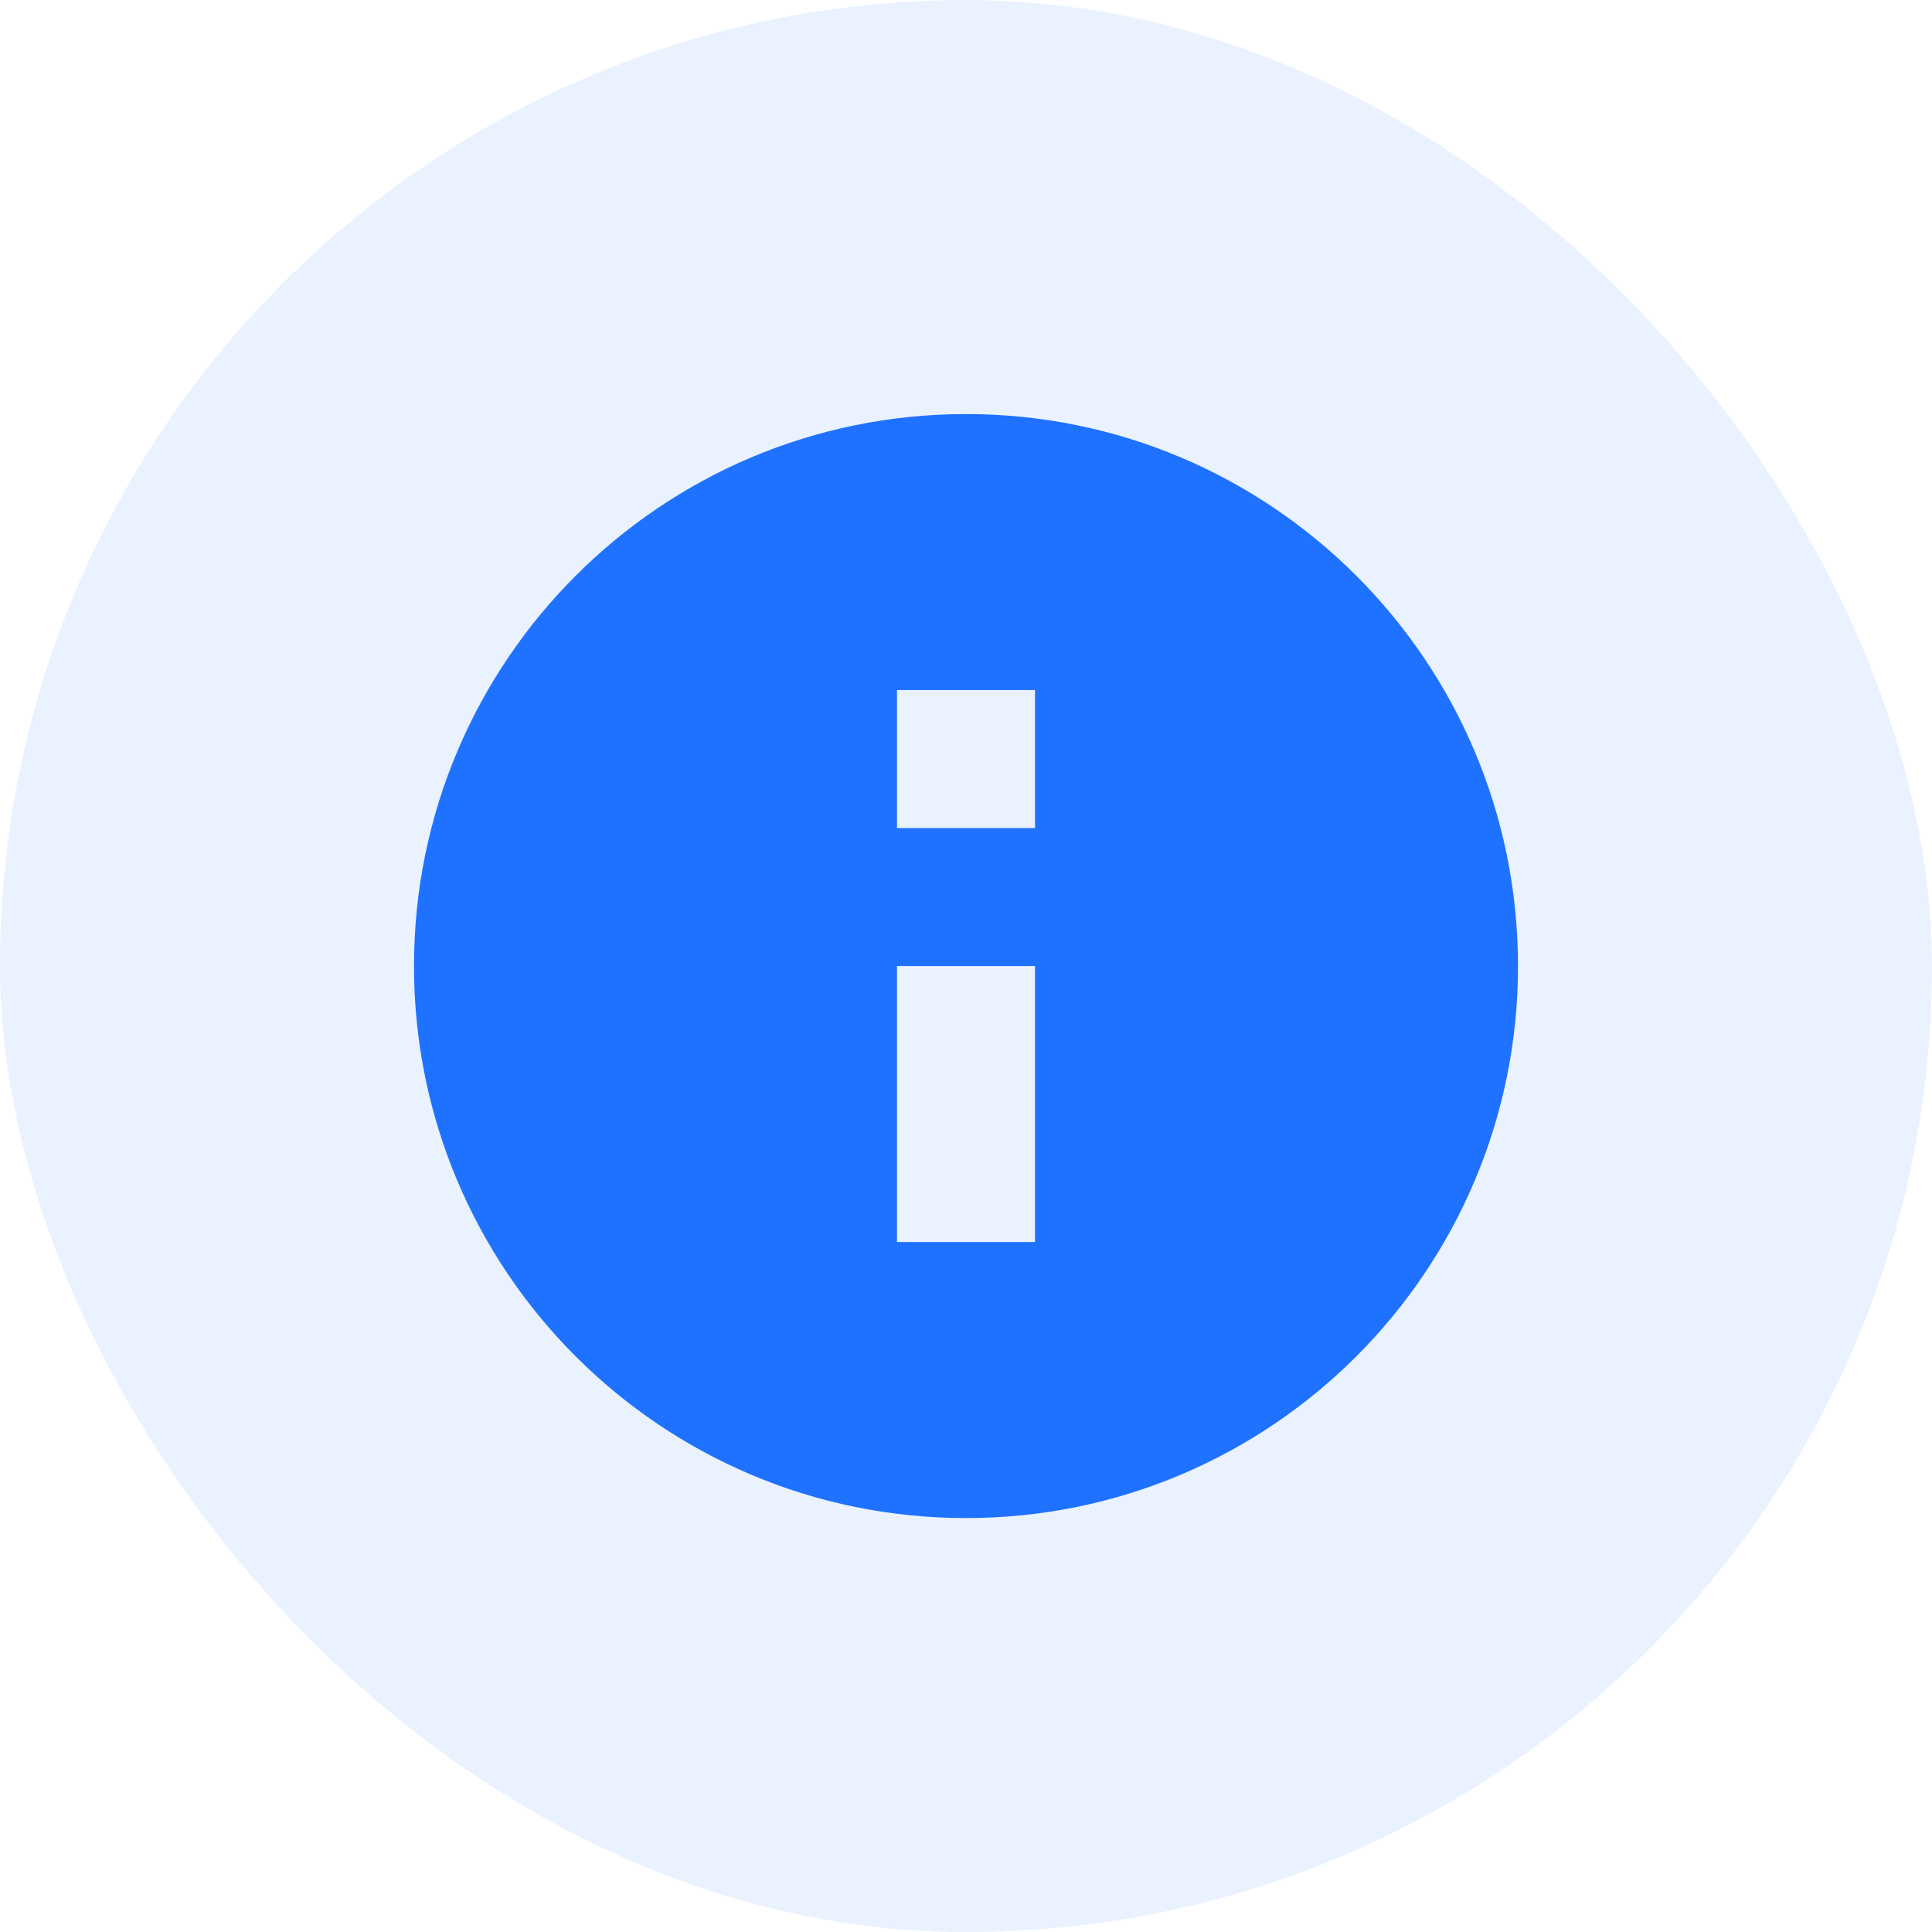 <svg width="28" height="28" viewBox="0 0 28 28" fill="none" xmlns="http://www.w3.org/2000/svg">
<rect y="0.001" width="28" height="28" rx="14" fill="#2B79FF" fill-opacity="0.1"/>
<path fill-rule="evenodd" clip-rule="evenodd" d="M14 6.001C9.582 6.001 6 9.583 6 14.001C6 18.419 9.582 22.001 14 22.001C18.418 22.001 22 18.419 22 14.001C22 9.583 18.418 6.001 14 6.001ZM13 18.001V14.001H15V18.001H13ZM15 10.001V12.001H13V10.001H15Z" fill="#1F71FF"/>
</svg>
